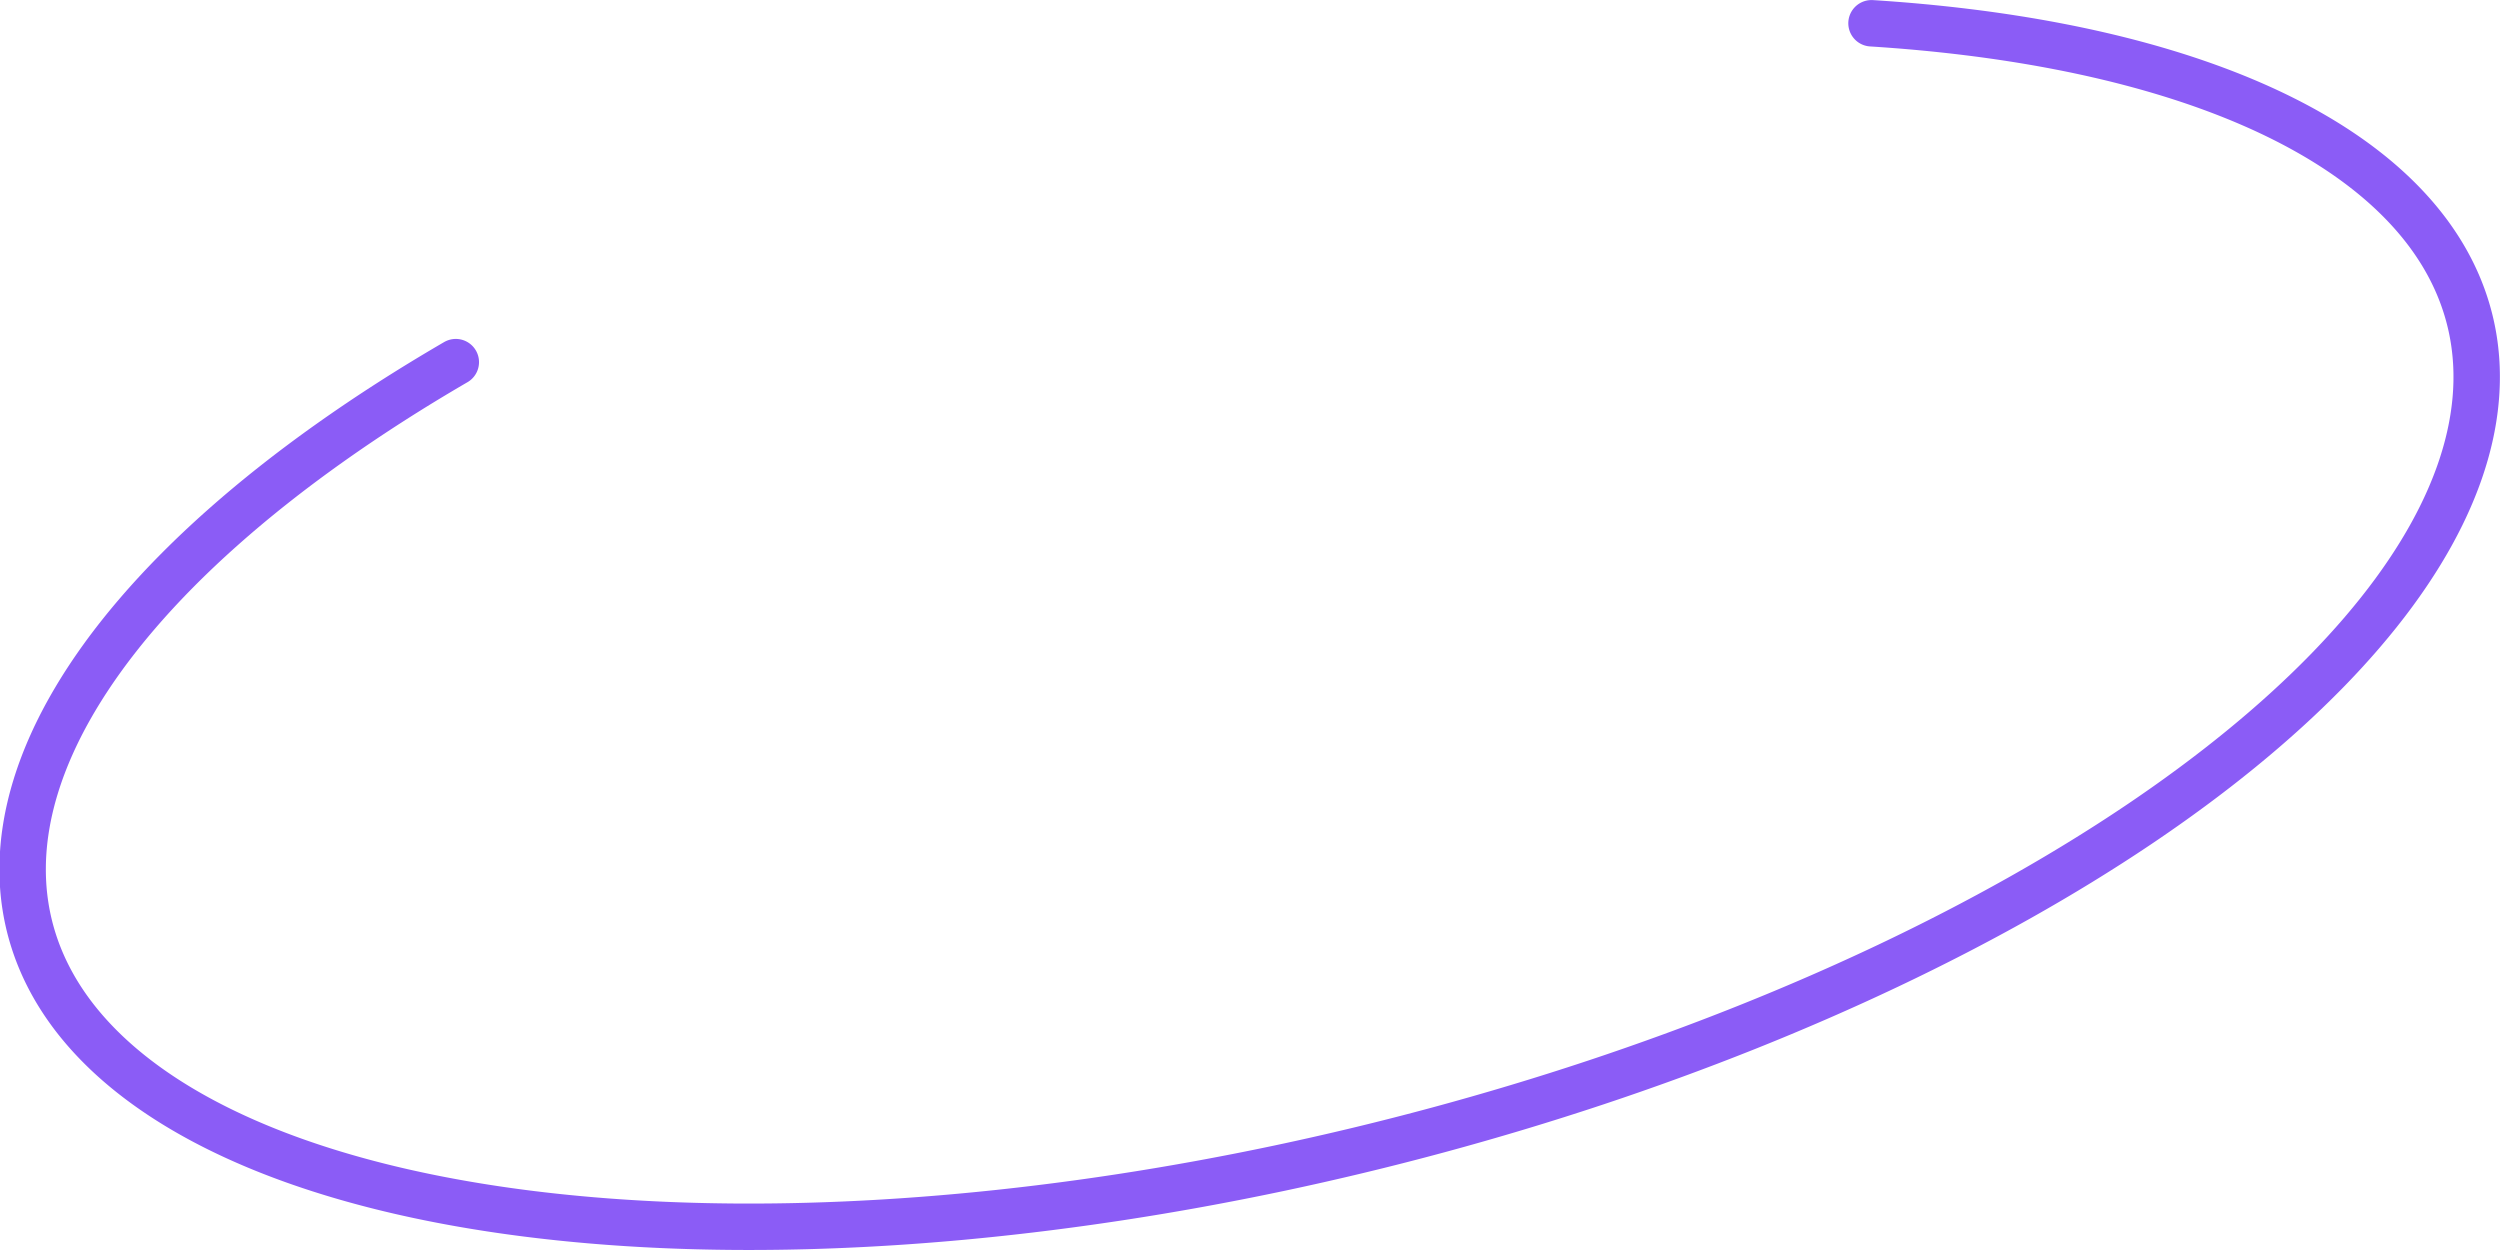 <svg xmlns="http://www.w3.org/2000/svg" width="80" height="40" viewBox="0 0 21.166 10.583"><path d="M15.845.197a4.555 10.645 76.053 0 1 4.703 1.764v0a4.555 10.645 76.053 0 1-7.041 7.205A4.555 10.645 76.053 0 1 .612 8.59a4.555 10.645 76.053 0 1 3.247-5.524" style="fill:none;stroke:#8b5cf6;stroke-width:.393;stroke-linecap:round;stroke-linejoin:round;stroke-opacity:1"/></svg>
